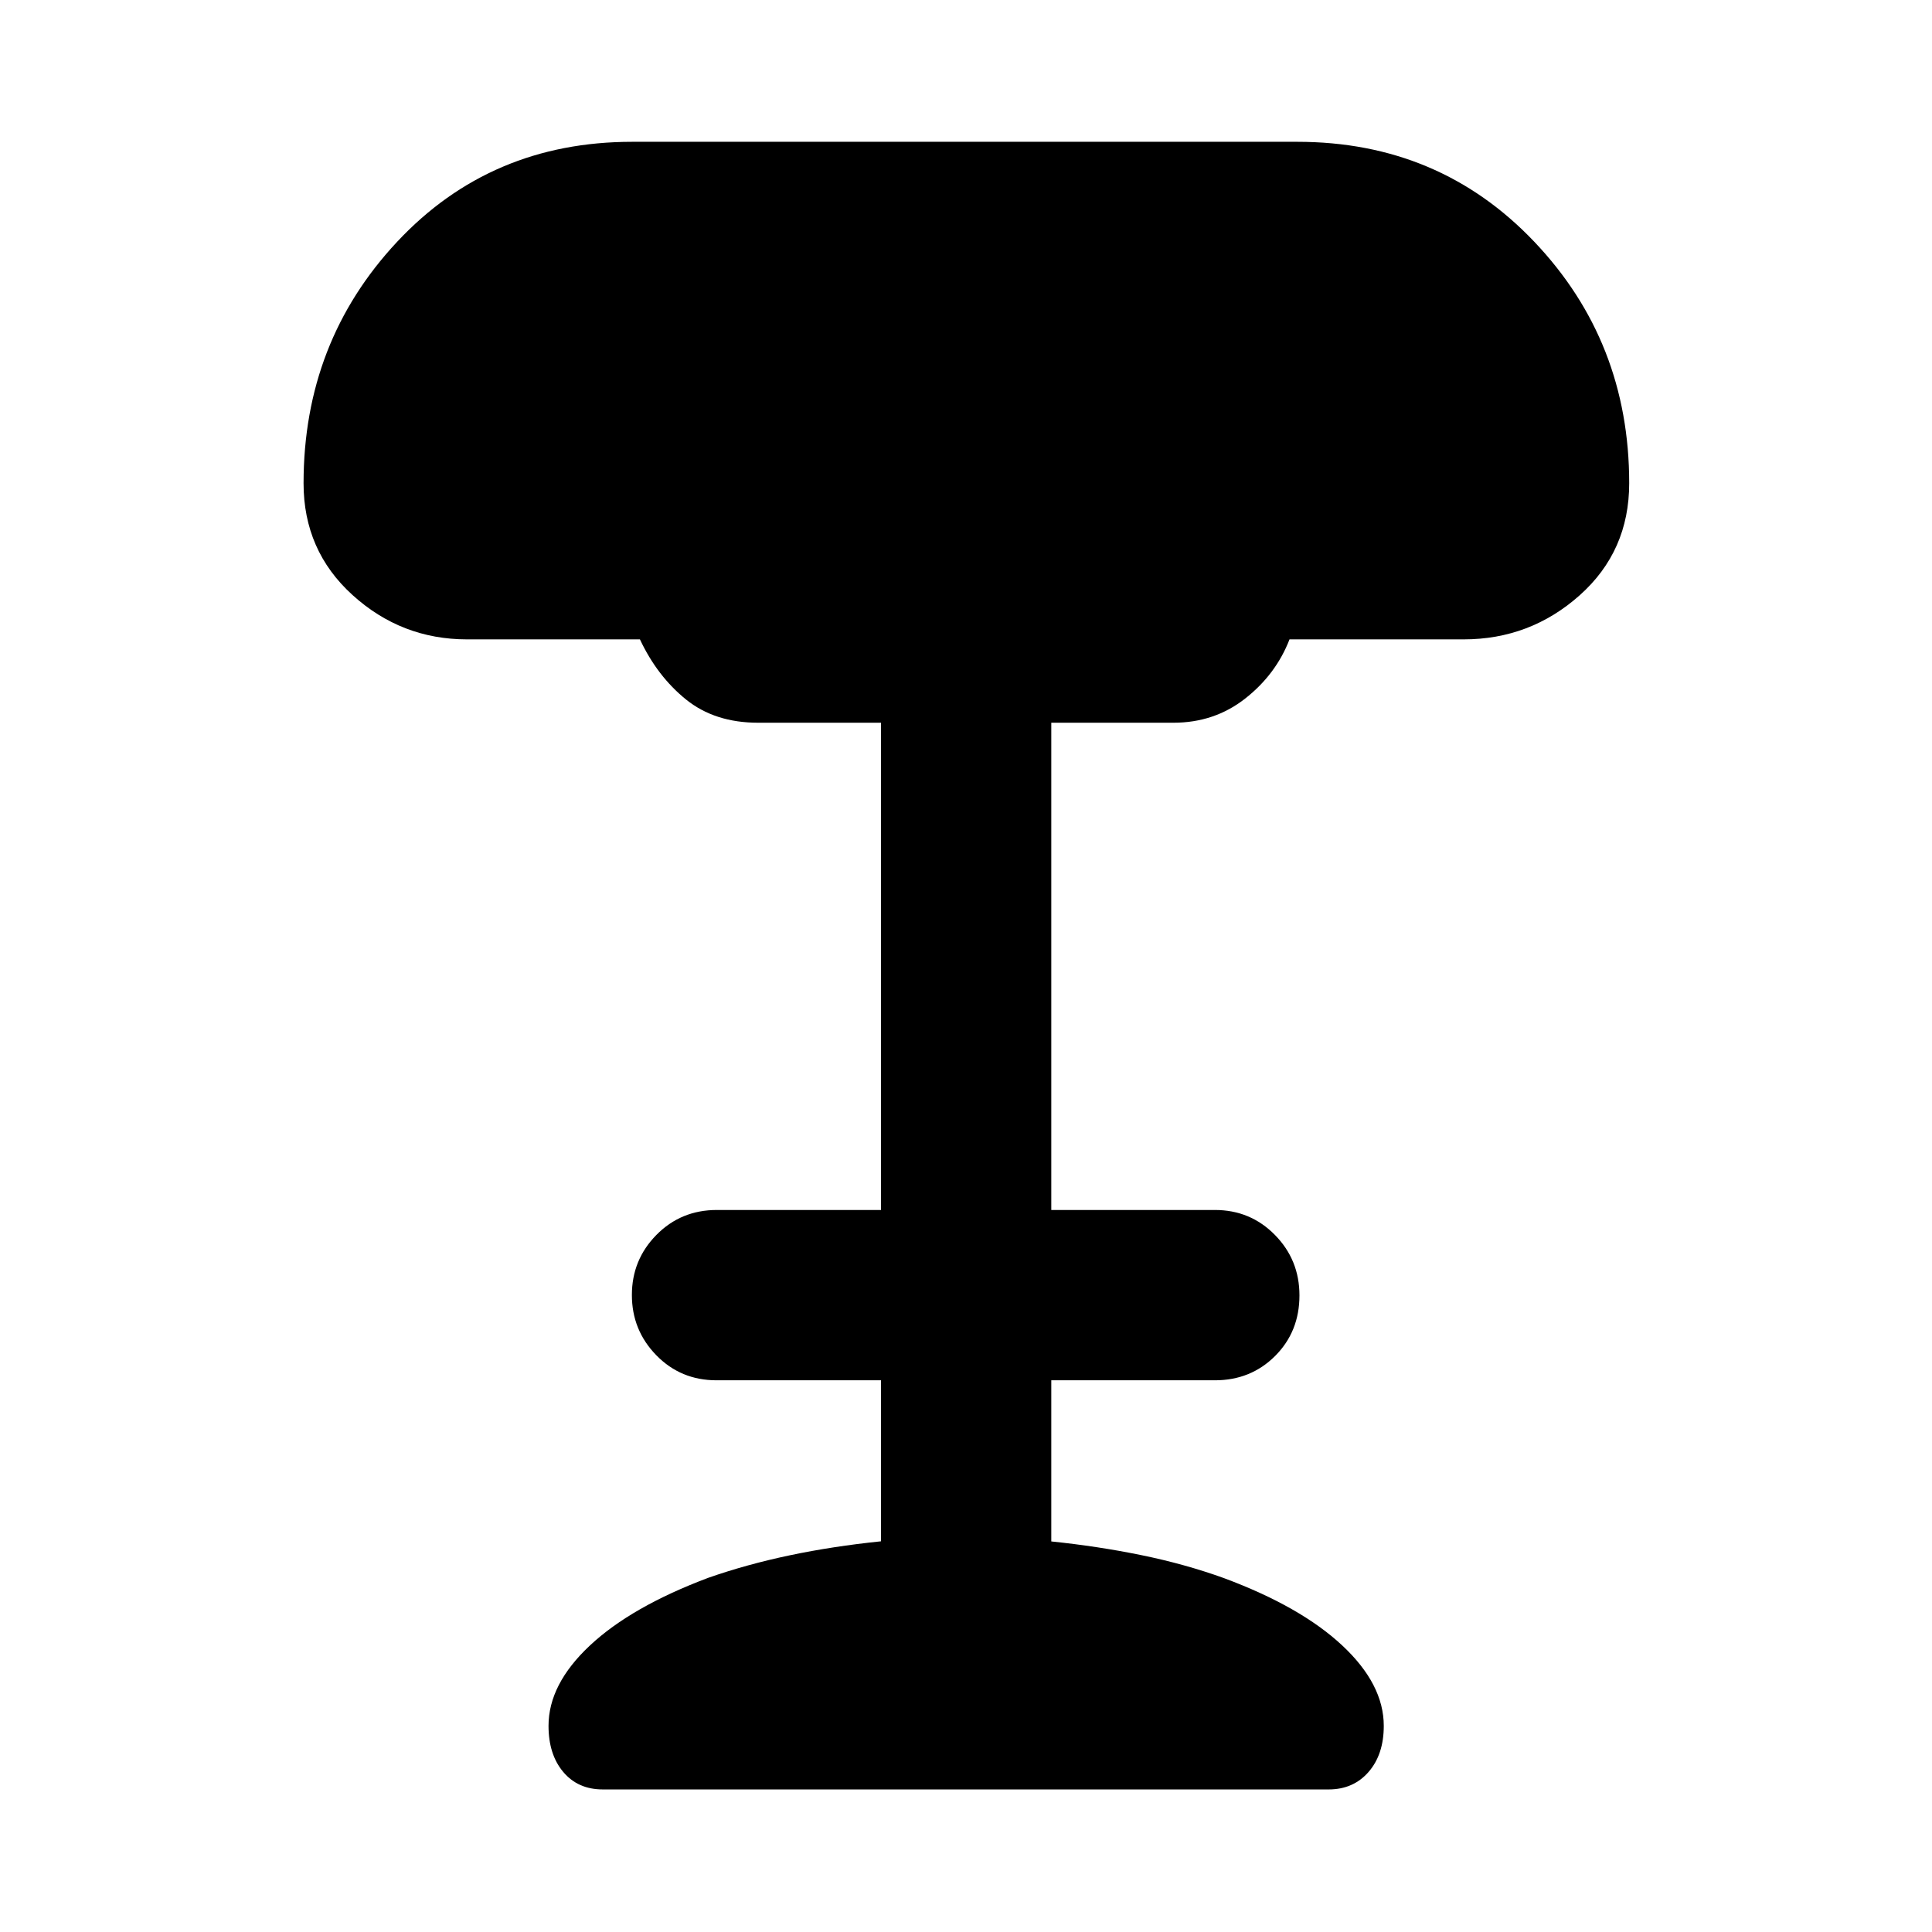 <svg xmlns="http://www.w3.org/2000/svg" height="40" viewBox="0 -960 960 960" width="40"><path d="M299.5-70.84q-12.32 0-19.63-8.69-7.31-8.69-7.31-22.9 0-20.69 20.58-39.95 20.58-19.27 58.83-33.63 19.14-6.69 40.5-11.17 21.36-4.49 45.29-6.95v-80.01h-81.73q-17.79 0-29.92-12.45-12.13-12.44-12.13-29.93 0-17.49 12.2-29.87 12.2-12.38 30.04-12.38h81.54v-242.11h-61.04q-21.53 0-35.83-11.54-14.3-11.55-22.91-29.88h-85.89q-32.66 0-56.95-22.06-24.3-22.06-24.3-55.49 0-70.28 46.47-119.98 46.48-49.71 116.85-49.71h330.45q70.53 0 117.73 49.62t47.2 120.02q0 33.77-24.6 55.69-24.6 21.91-57.7 21.91h-86.49q-6.74 17.42-22.04 29.42-15.3 12-35.66 12h-60.67v242.11h81.3q17.63 0 29.82 12.4 12.19 12.39 12.19 30.03 0 18.02-12.09 30.11t-29.92 12.09h-81.3v80.07q23.12 2.38 44.76 6.81 21.64 4.42 41.02 11.41 38.11 14.16 58.77 33.45 20.66 19.28 20.66 39.97 0 14.21-7.56 22.9-7.56 8.69-19.85 8.69H299.5Z"/></svg>